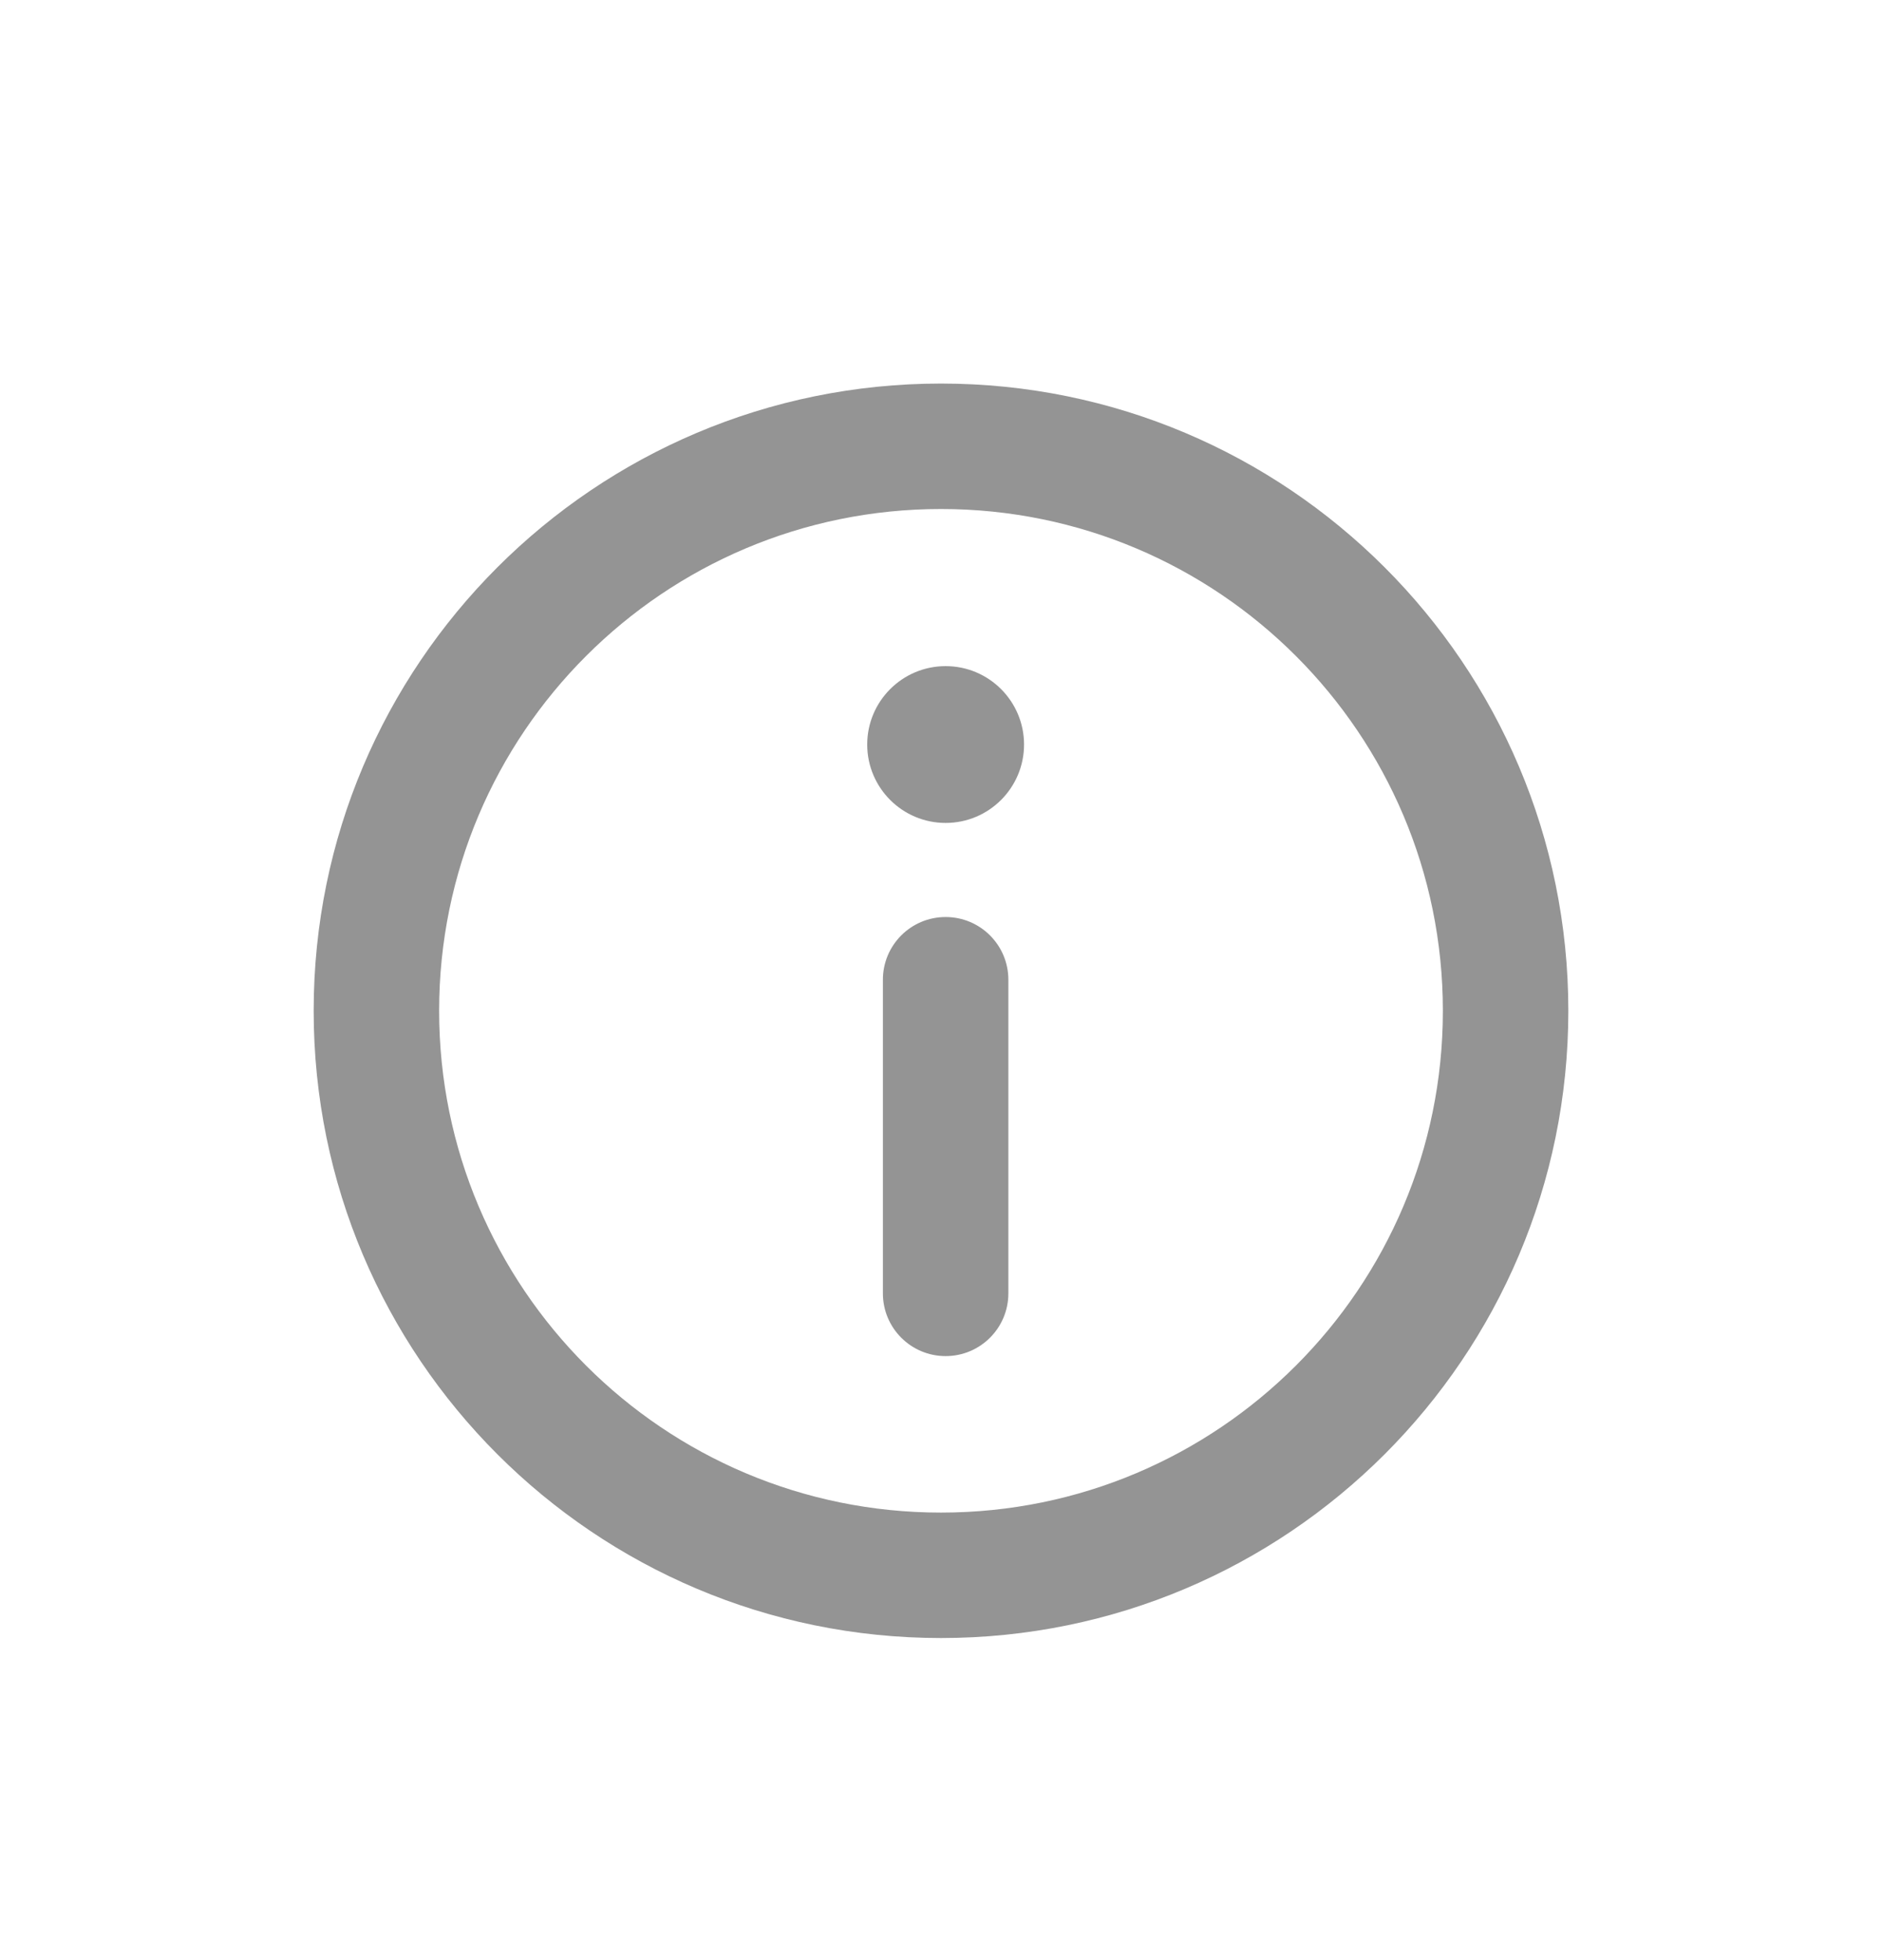 <svg width="24" height="25" viewBox="0 0 24 25" fill="none" xmlns="http://www.w3.org/2000/svg">
<path fill-rule="evenodd" clip-rule="evenodd" d="M12 19.292C15.535 19.292 18.4 16.427 18.4 12.892C18.4 9.357 15.535 6.492 12 6.492C8.465 6.492 5.6 9.357 5.6 12.892C5.6 16.427 8.465 19.292 12 19.292ZM12 20.892C16.418 20.892 20 17.31 20 12.892C20 8.474 16.418 4.892 12 4.892C7.582 4.892 4 8.474 4 12.892C4 17.31 7.582 20.892 12 20.892Z" fill="#949494"/>
<path d="M13.059 9.496C13.059 10.048 12.611 10.496 12.059 10.496C11.507 10.496 11.059 10.048 11.059 9.496C11.059 8.944 11.507 8.496 12.059 8.496C12.611 8.496 13.059 8.944 13.059 9.496Z" fill="#949494"/>
<path fill-rule="evenodd" clip-rule="evenodd" d="M12.059 11.696C12.501 11.696 12.859 12.054 12.859 12.496L12.859 16.496C12.859 16.938 12.501 17.296 12.059 17.296C11.617 17.296 11.259 16.938 11.259 16.496L11.259 12.496C11.259 12.054 11.617 11.696 12.059 11.696Z" fill="#949494"/>
</svg>
